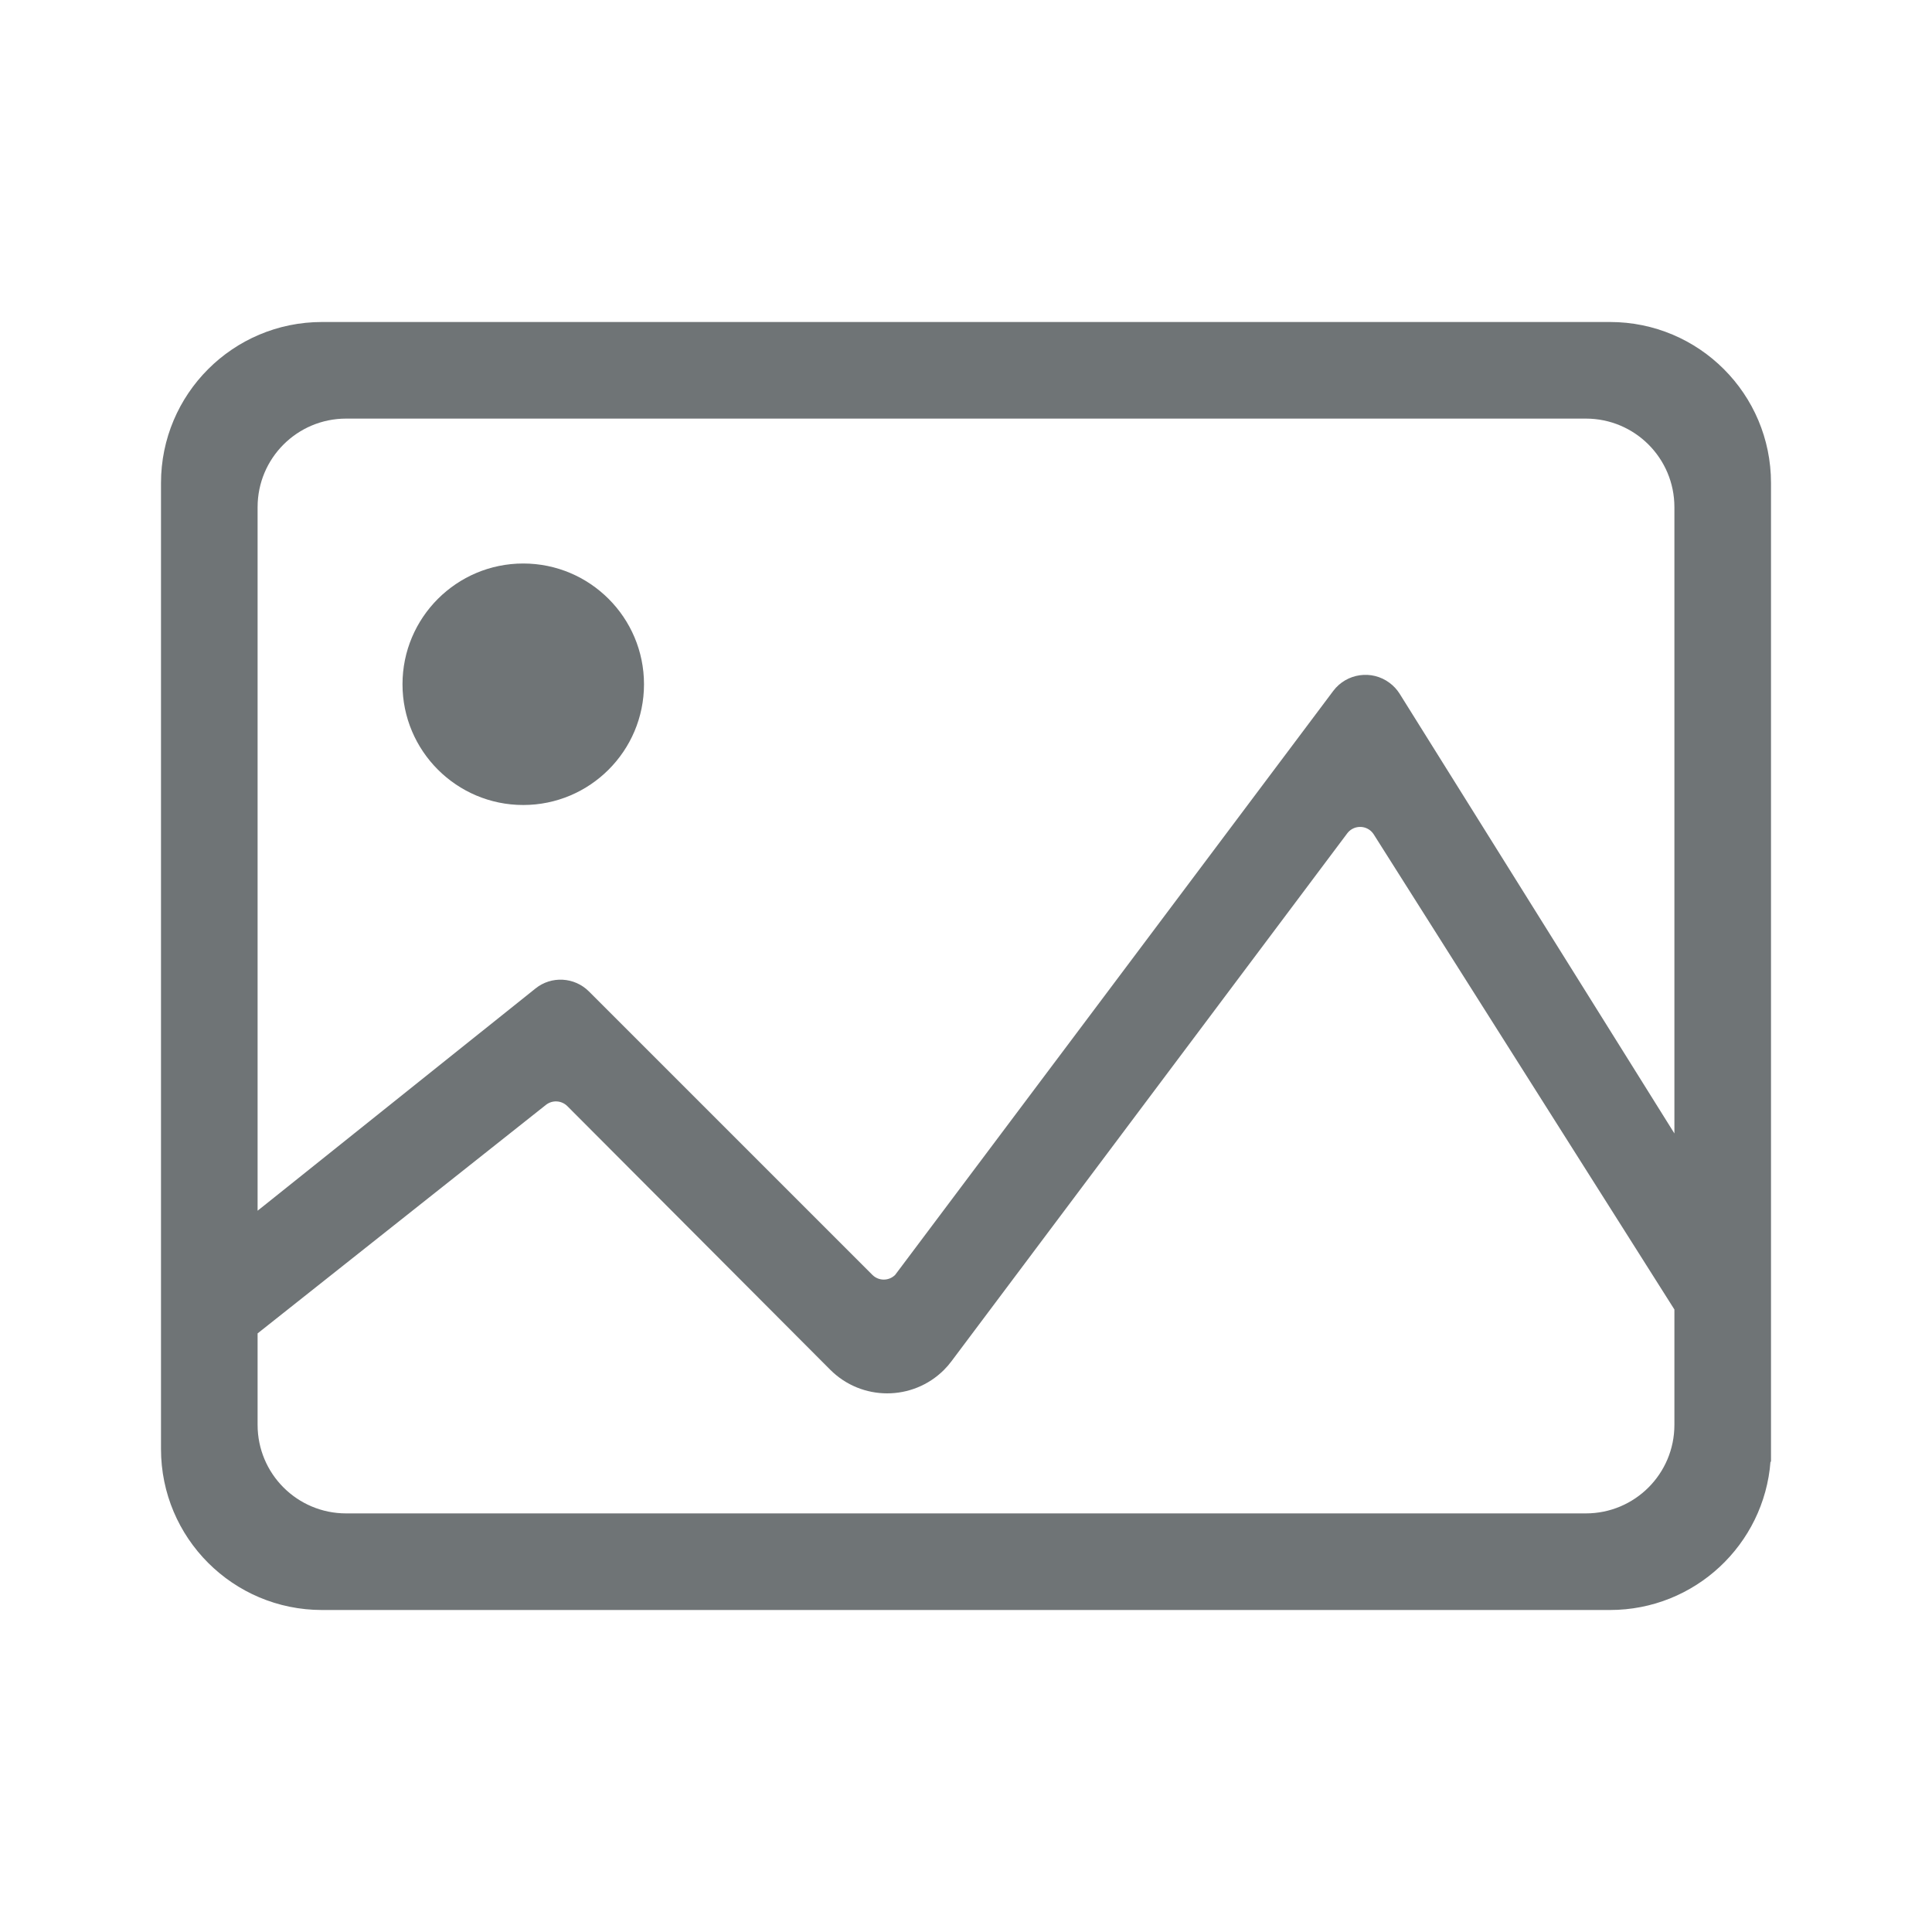 <svg width="24" height="24" viewBox="0 0 24 24" fill="none" xmlns="http://www.w3.org/2000/svg">
<path fill-rule="evenodd" clip-rule="evenodd" d="M4 4C2.895 4 2 4.895 2 6V16V17.515V18C2 19.105 2.895 20 4 20H20C21.053 20 21.916 19.187 21.994 18.154L22 18.163V18V16V6C22 4.895 21.105 4 20 4H4ZM3.2 17.7V16.564L6.782 13.725C6.862 13.662 6.976 13.669 7.048 13.741L10.313 17.015C10.703 17.406 11.336 17.407 11.727 17.017C11.761 16.983 11.792 16.947 11.821 16.908L16.736 10.352C16.802 10.264 16.928 10.246 17.016 10.312C17.035 10.326 17.052 10.345 17.065 10.365L20.8 16.267V17.7C20.8 18.308 20.308 18.8 19.7 18.8H4.3C3.692 18.8 3.2 18.308 3.2 17.7ZM17.387 8.618L20.8 14.08V6.3C20.8 5.692 20.308 5.2 19.7 5.2H4.3C3.692 5.2 3.2 5.692 3.2 6.3V15.04L6.651 12.28C6.849 12.12 7.136 12.136 7.316 12.316L10.837 15.837C10.915 15.915 11.042 15.915 11.12 15.837C11.127 15.83 16.562 8.583 16.562 8.583C16.728 8.362 17.042 8.318 17.262 8.483C17.312 8.52 17.354 8.566 17.387 8.618ZM8 8.5C8 9.328 7.328 10 6.5 10C5.672 10 5 9.328 5 8.5C5 7.672 5.672 7 6.5 7C7.328 7 8 7.672 8 8.5Z" fill="#6F7476"/>
</svg>
